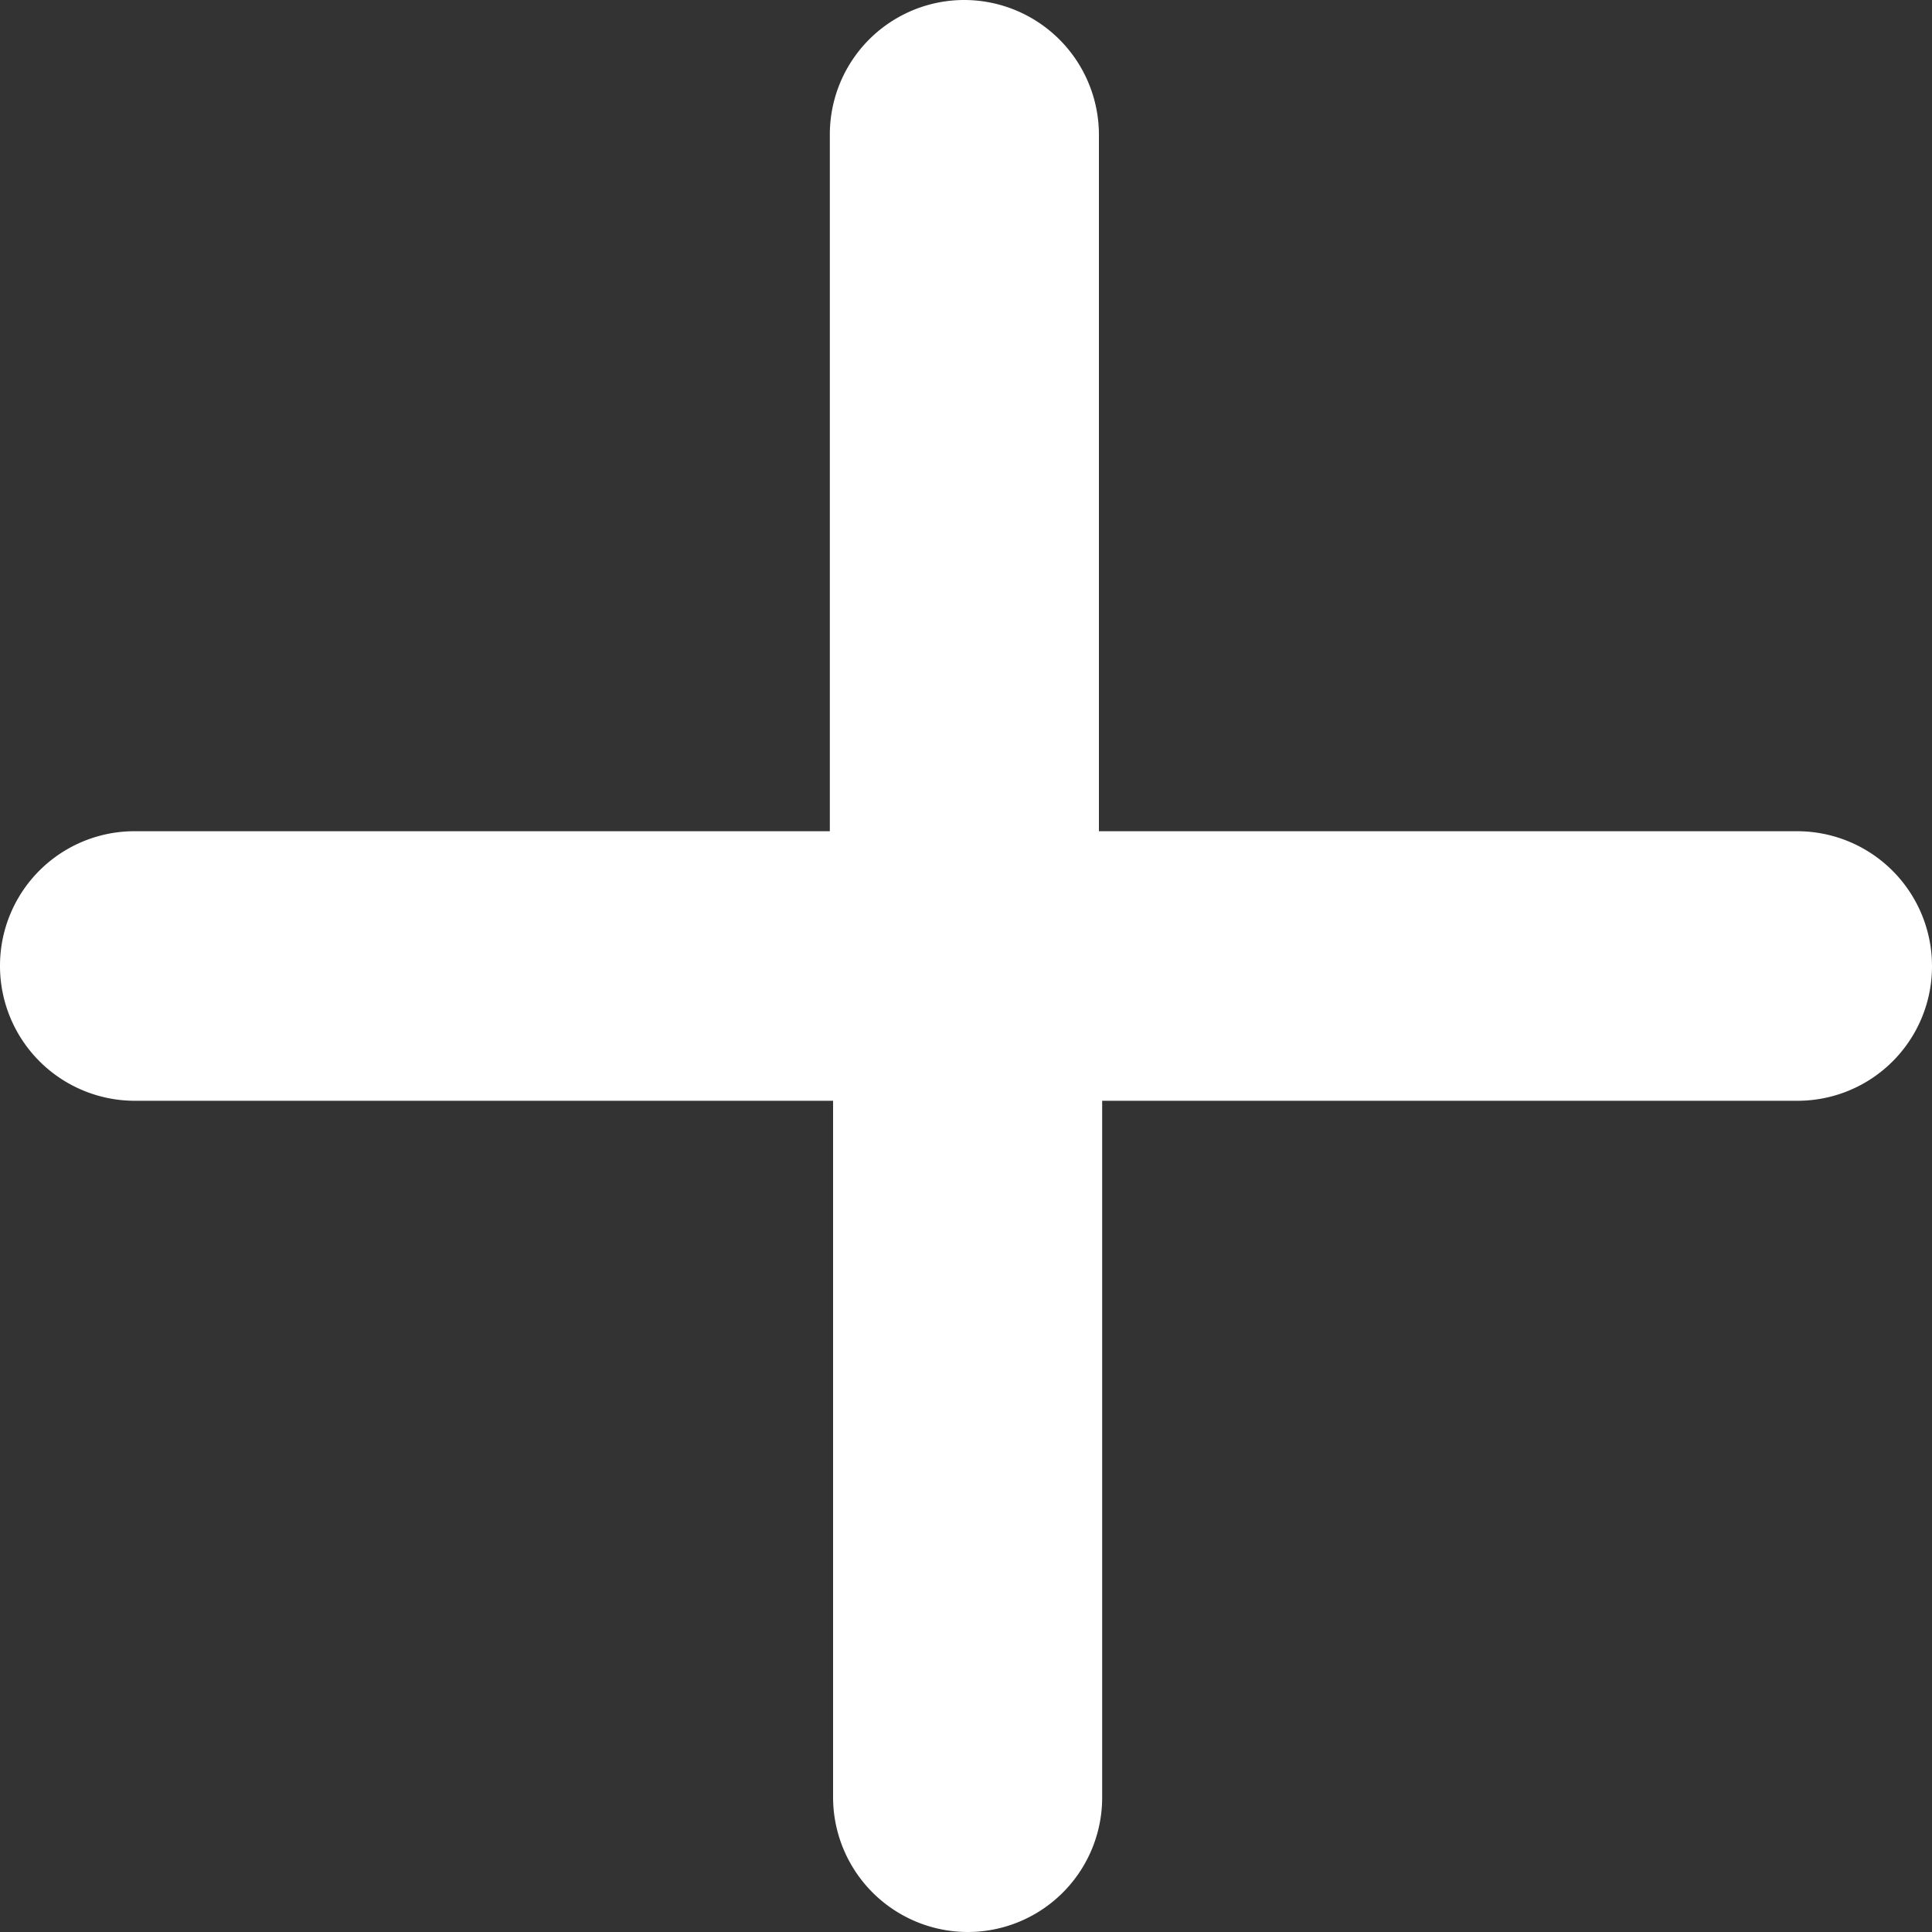 <svg width="25" height="25" fill="none" xmlns="http://www.w3.org/2000/svg"><rect width="100%" height="100%" fill="#333333" stroke="none"/><path d="M1.741 14.244h9.039v9.012A1.745 1.745 0 0012.52 25a1.74 1.74 0 001.742-1.744v-9.012h8.997A1.74 1.74 0 0025 12.5a1.745 1.745 0 00-1.74-1.744h-9.04V1.744A1.745 1.745 0 0012.48 0a1.74 1.74 0 00-1.742 1.744v9.012H1.741A1.74 1.74 0 000 12.5a1.745 1.745 0 001.741 1.744z" fill="#fff"/></svg>